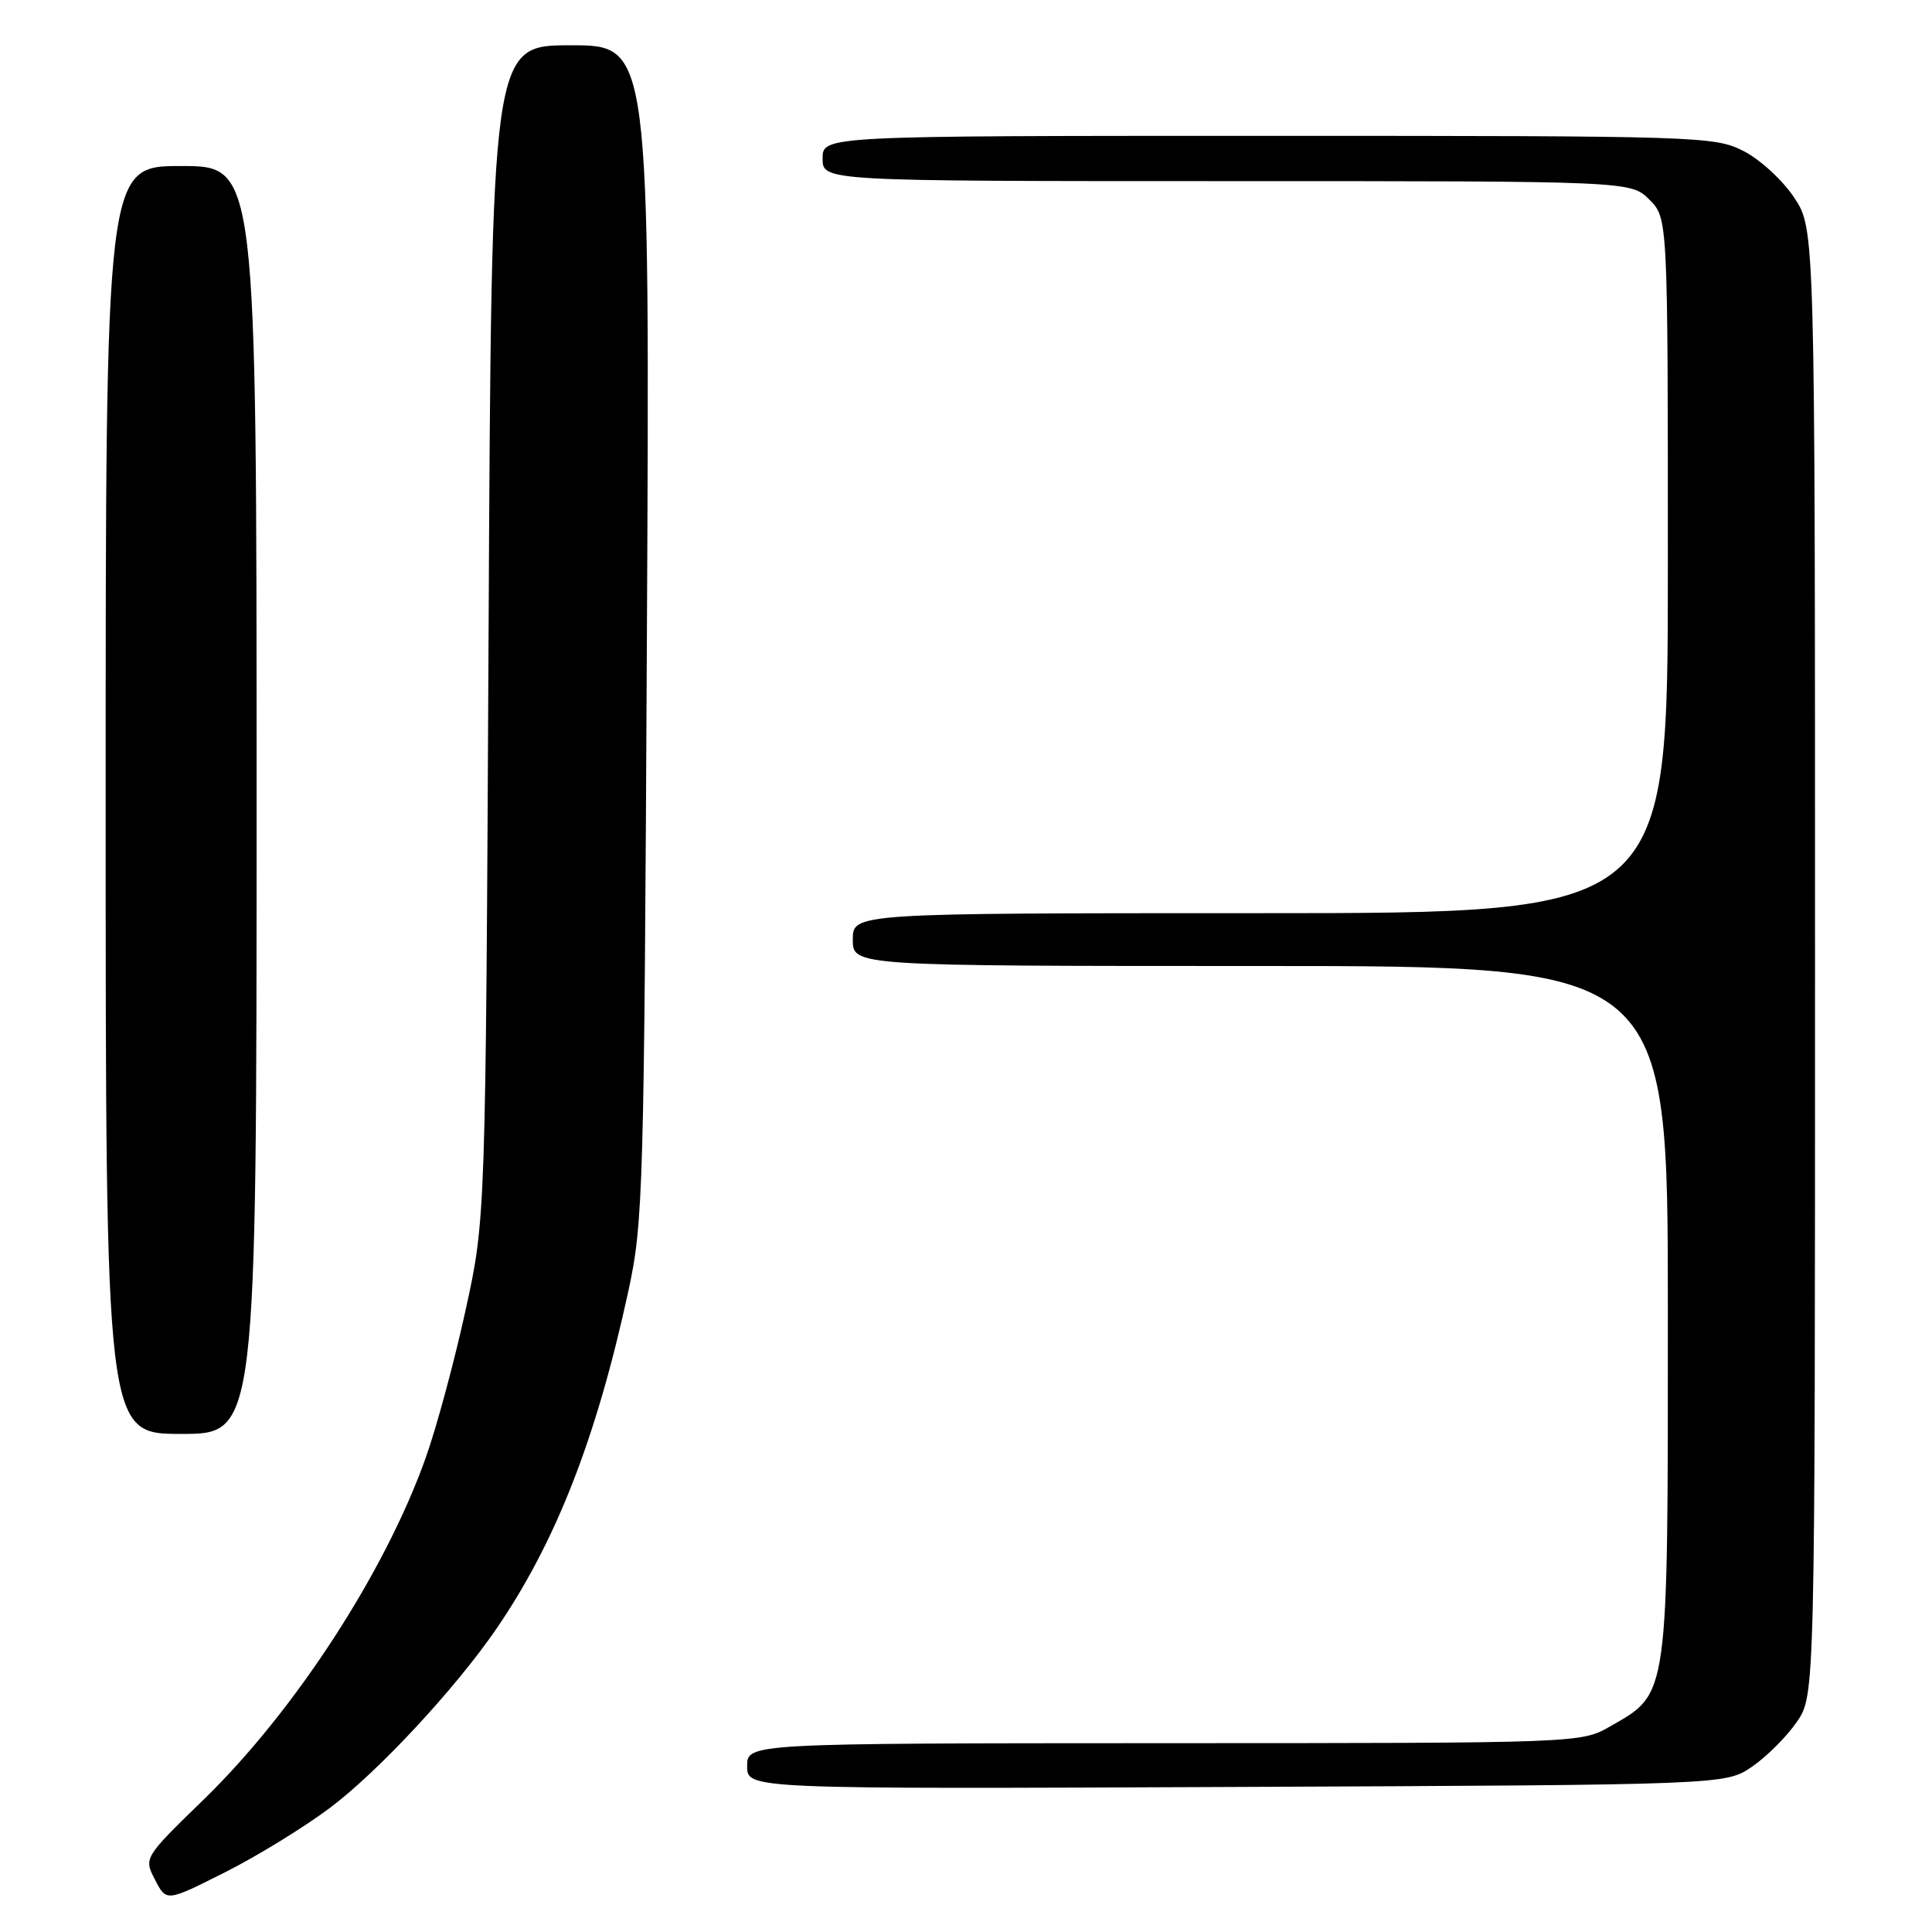 <?xml version="1.0" encoding="UTF-8" standalone="no"?>
<!DOCTYPE svg PUBLIC "-//W3C//DTD SVG 1.1//EN" "http://www.w3.org/Graphics/SVG/1.1/DTD/svg11.dtd" >
<svg xmlns="http://www.w3.org/2000/svg" xmlns:xlink="http://www.w3.org/1999/xlink" version="1.1" viewBox="0 0 256 256">
 <g >
 <path fill="currentColor"
d=" M 43.76 239.52 C 50.13 234.73 60.32 223.77 65.75 215.86 C 73.64 204.36 79.02 190.60 83.25 171.13 C 85.24 161.93 85.35 158.05 85.72 83.75 C 86.11 6.00 86.11 6.00 75.62 6.00 C 65.13 6.00 65.13 6.00 64.74 83.75 C 64.35 161.50 64.35 161.50 61.68 173.66 C 60.22 180.35 57.85 189.12 56.41 193.16 C 51.05 208.26 39.09 226.67 27.05 238.39 C 19.04 246.18 19.04 246.18 20.55 249.09 C 22.05 252.00 22.05 252.00 29.77 248.11 C 34.02 245.98 40.32 242.11 43.76 239.52 Z  M 232.16 234.09 C 234.10 232.76 236.76 230.10 238.09 228.16 C 240.50 224.65 240.50 224.65 240.50 127.50 C 240.50 30.35 240.50 30.35 237.75 26.20 C 236.24 23.91 233.22 21.13 231.04 20.02 C 227.20 18.06 225.30 18.00 168.04 18.00 C 109.00 18.00 109.00 18.00 109.00 21.00 C 109.00 24.00 109.00 24.00 162.55 24.00 C 216.09 24.00 216.09 24.00 218.55 26.45 C 221.00 28.91 221.00 28.91 221.00 74.95 C 221.00 121.00 221.00 121.00 167.00 121.00 C 113.00 121.00 113.00 121.00 113.00 124.50 C 113.00 128.00 113.00 128.00 167.00 128.00 C 221.00 128.00 221.00 128.00 221.00 173.77 C 221.00 225.34 221.15 224.29 213.40 228.73 C 209.50 230.97 209.50 230.97 154.25 230.98 C 99.00 231.00 99.00 231.00 99.00 234.03 C 99.00 237.06 99.00 237.06 163.82 236.78 C 228.65 236.50 228.65 236.50 232.16 234.09 Z  M 34.00 106.00 C 34.00 22.00 34.00 22.00 24.00 22.00 C 14.00 22.00 14.00 22.00 14.00 106.00 C 14.00 190.00 14.00 190.00 24.00 190.00 C 34.00 190.00 34.00 190.00 34.00 106.00 Z "/>
</g>
</svg>